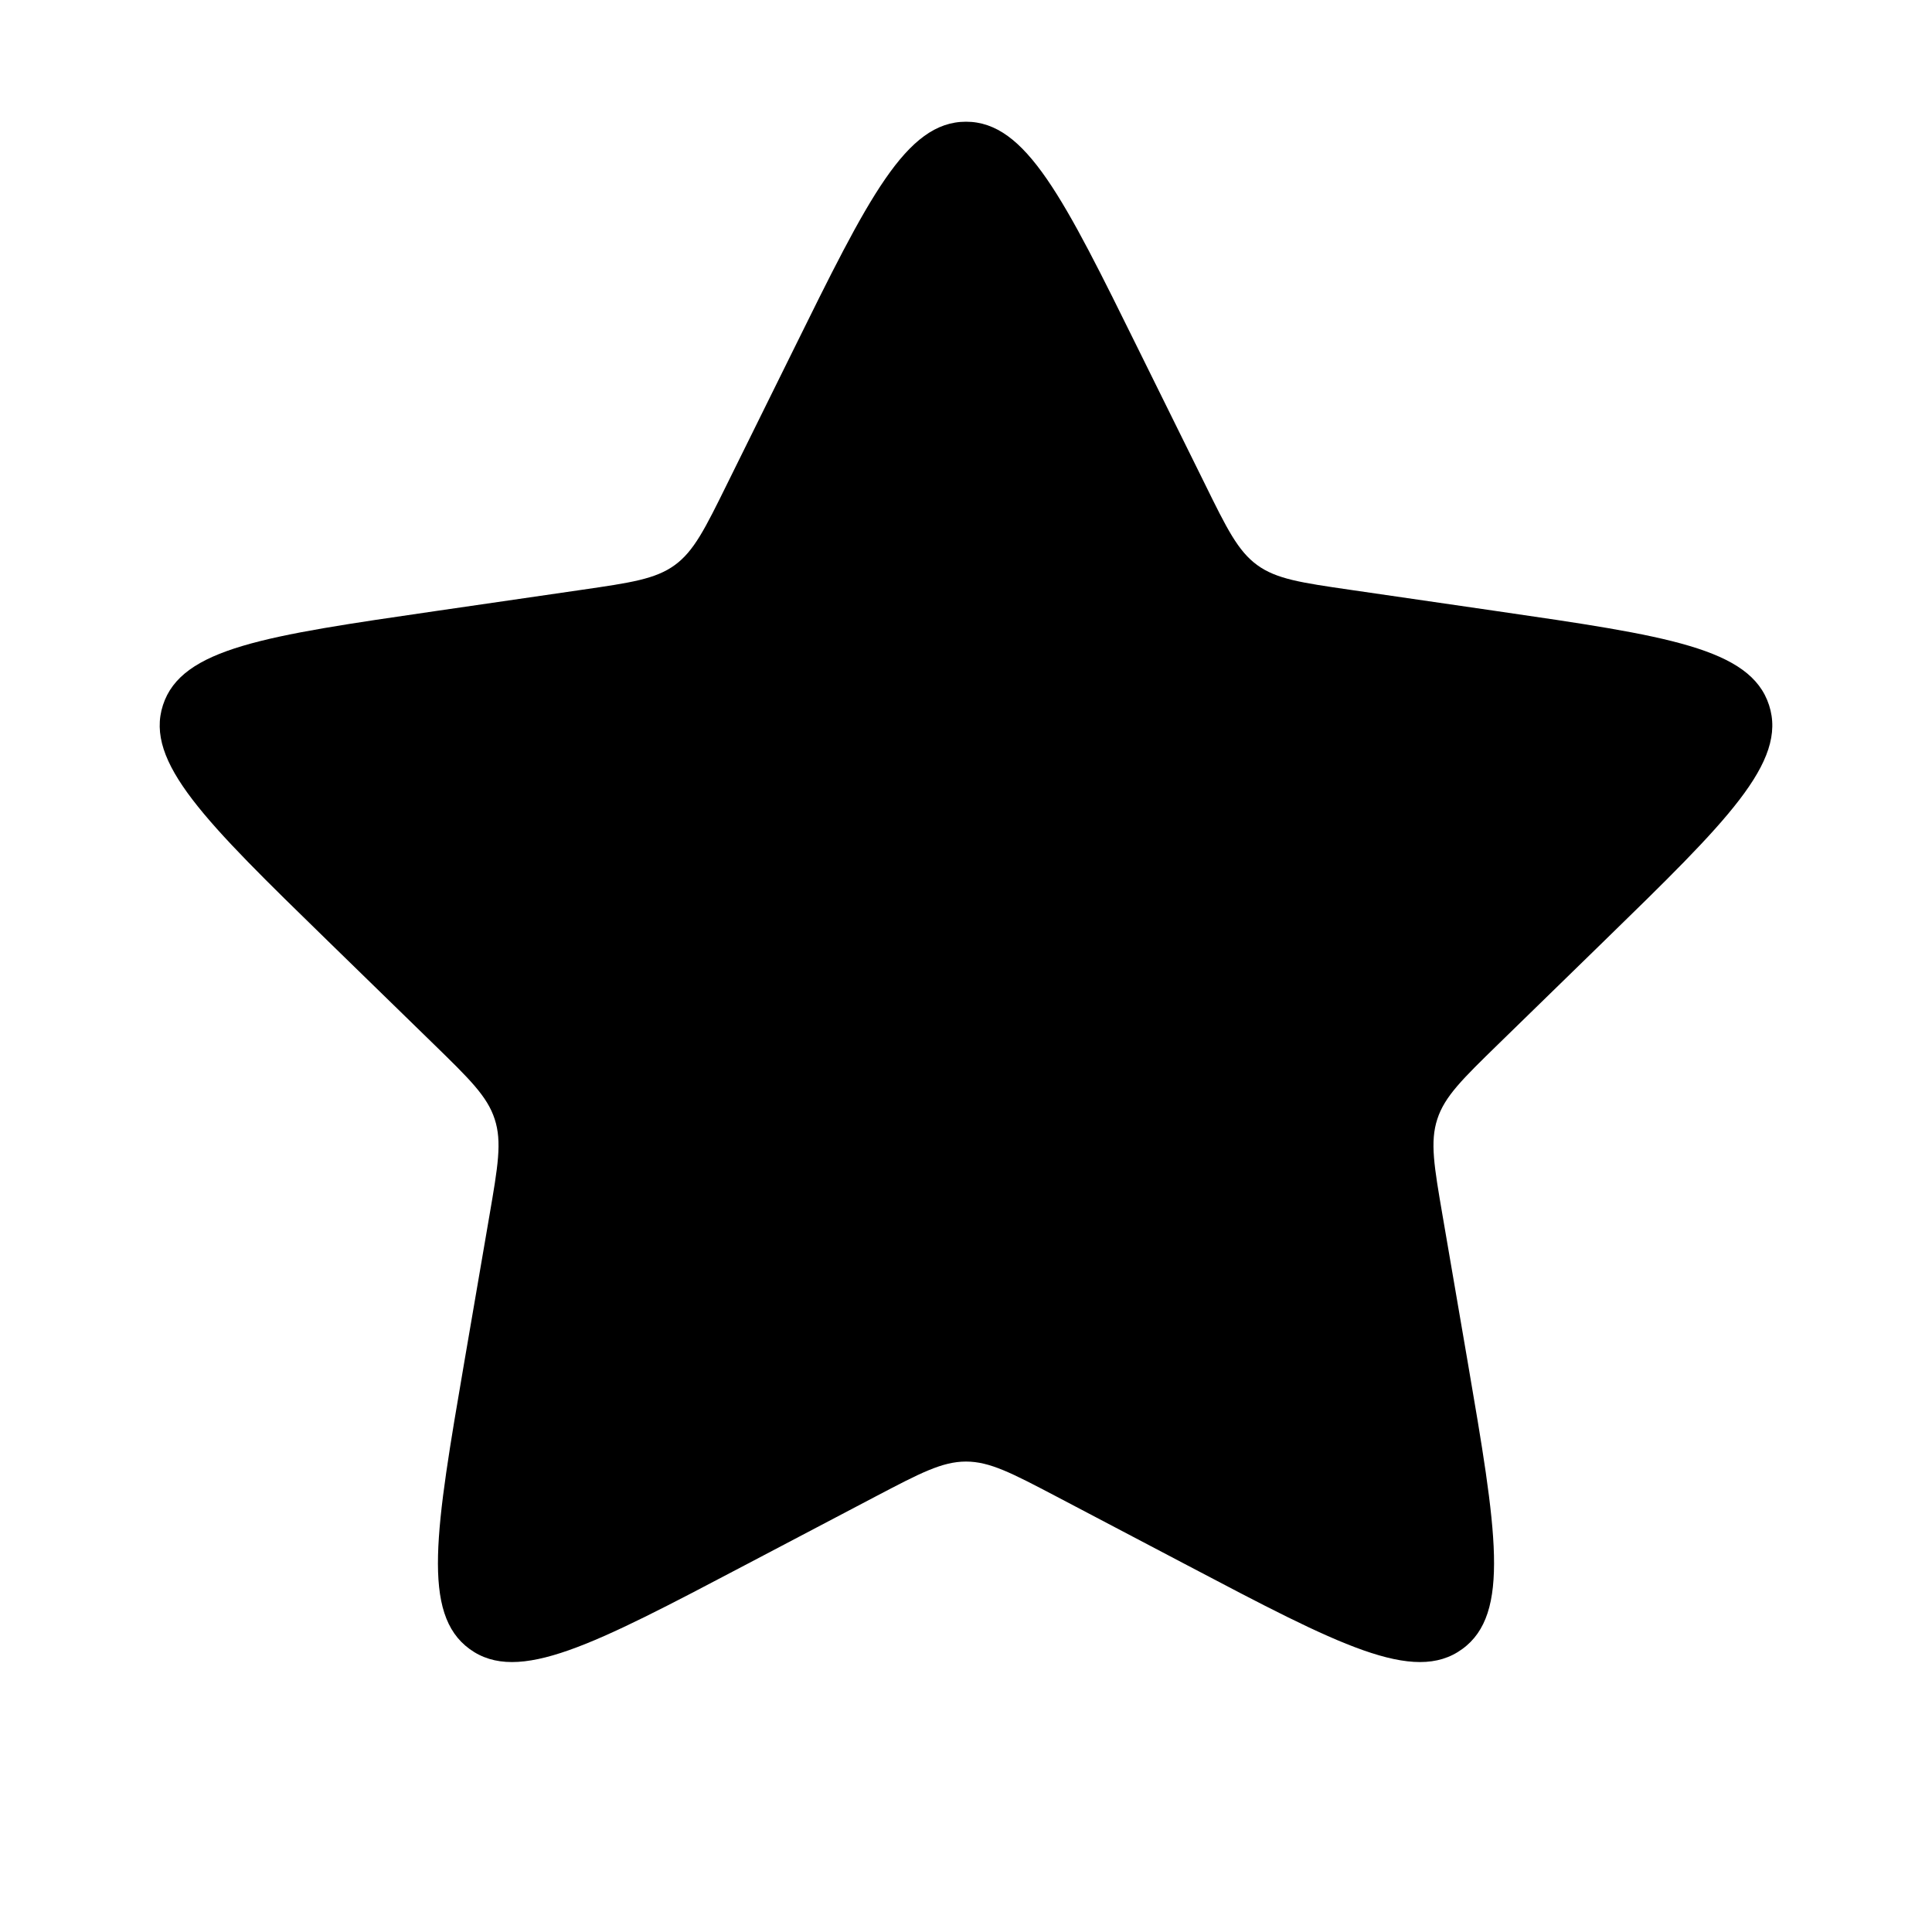 <svg width="20" height="20" viewBox="0 0 20 20" fill="none" xmlns="http://www.w3.org/2000/svg">
<path d="M8.207 3.634C8.988 2.051 9.378 1.26 10 1.26C10.622 1.26 11.012 2.051 11.793 3.634L12.474 5.012C12.701 5.474 12.816 5.705 13.015 5.85C13.215 5.995 13.47 6.032 13.979 6.106L15.5 6.327C17.247 6.581 18.121 6.708 18.313 7.299C18.505 7.89 17.873 8.506 16.609 9.738L15.508 10.811C15.139 11.171 14.955 11.35 14.879 11.585C14.802 11.82 14.846 12.074 14.933 12.581L15.193 14.096C15.491 15.836 15.64 16.706 15.137 17.071C14.635 17.437 13.853 17.026 12.291 16.204L10.931 15.489C10.475 15.25 10.247 15.13 10 15.13C9.753 15.13 9.525 15.25 9.069 15.489L7.709 16.204C6.147 17.026 5.365 17.437 4.862 17.071C4.36 16.706 4.509 15.836 4.807 14.096L5.067 12.581C5.154 12.074 5.198 11.82 5.121 11.585C5.045 11.35 4.861 11.171 4.492 10.811L3.391 9.738C2.127 8.506 1.495 7.89 1.687 7.299C1.879 6.708 2.753 6.581 4.5 6.327L6.021 6.106C6.53 6.032 6.785 5.995 6.985 5.85C7.184 5.705 7.298 5.474 7.526 5.012L8.207 3.634Z" fill="#9173FF" style="fill:#9173FF;fill:color(display-p3 0.569 0.45 1);fill-opacity:1;"/>
</svg>
